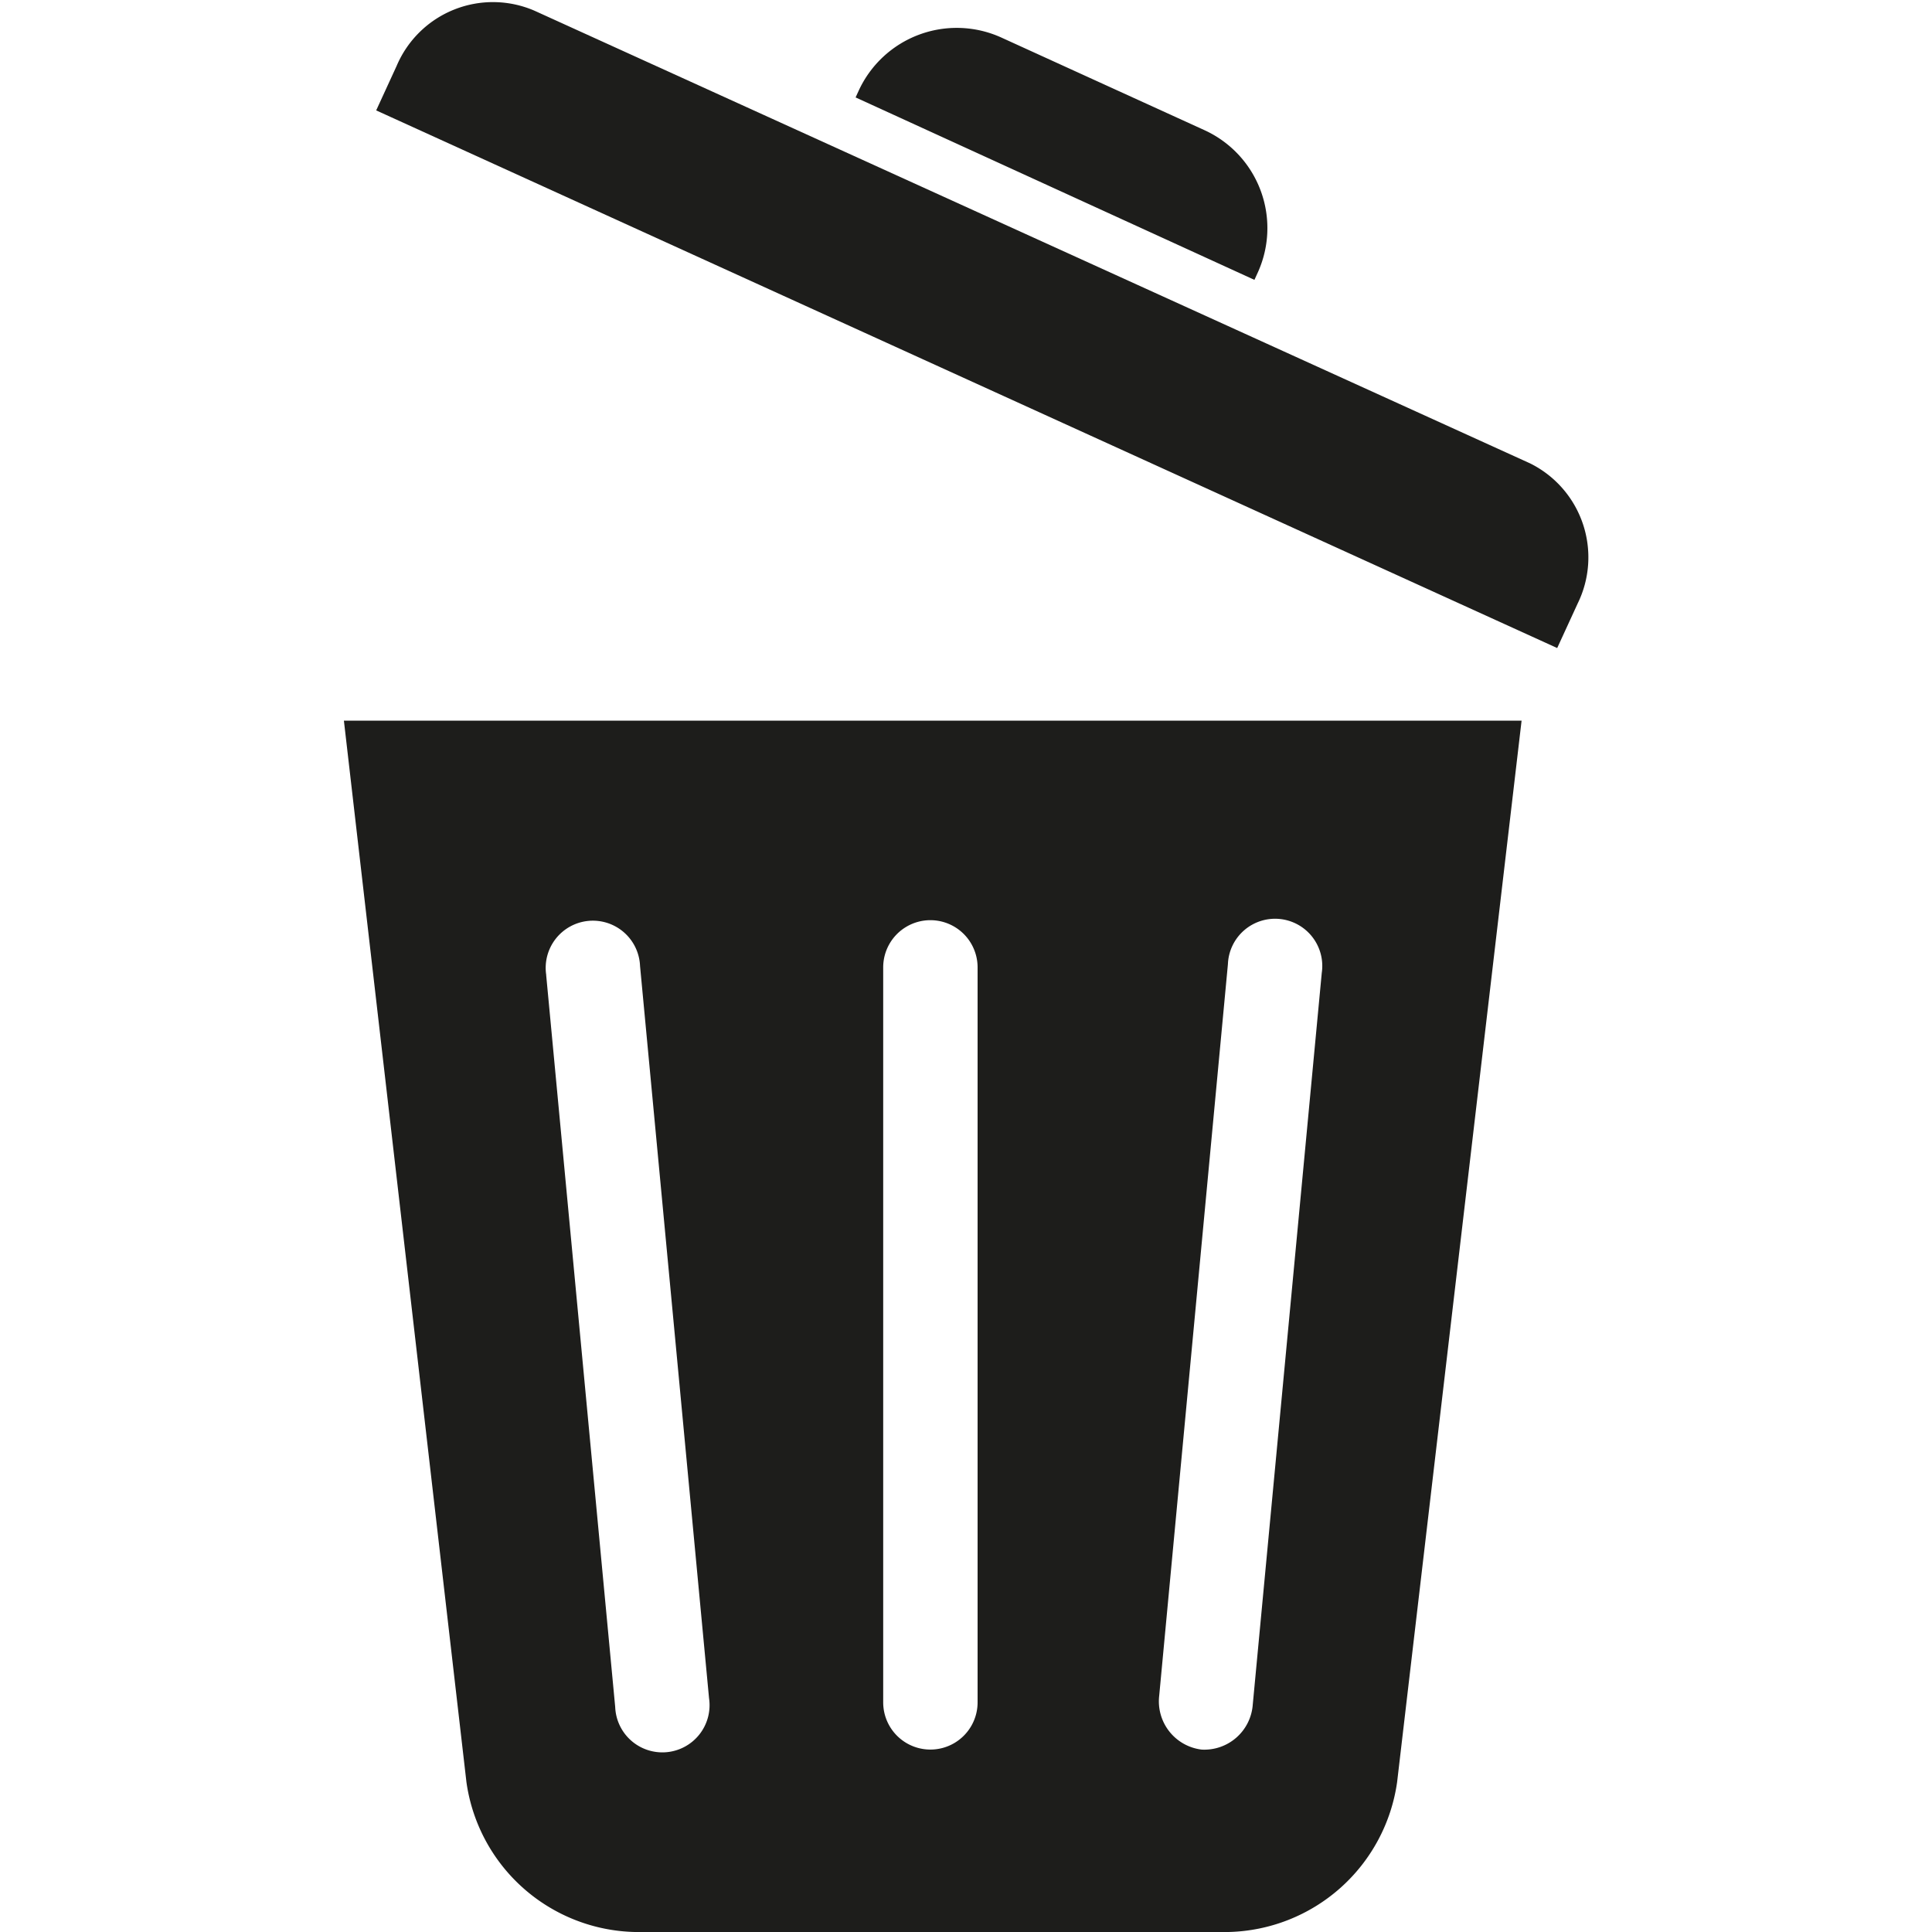 <svg id="Ebene_1" data-name="Ebene 1" xmlns="http://www.w3.org/2000/svg" viewBox="0 0 70 70"><defs><style>.cls-1{fill:#1d1d1b;}</style></defs><title>icons_meineperfektewg</title><path class="cls-1" d="M13.63,4l0.74-1.61a3.79,3.79,0,0,1,5-2L55.44,16.79a3.8,3.8,0,0,1,1.72,5.08l-0.74,1.61Z"/><path class="cls-1" d="M31,3.53l0.11-.24a3.91,3.91,0,0,1,5.17-1.93l7.39,3.37A3.9,3.9,0,0,1,45.56,9.9l-0.11.24Z"/><path class="cls-1" d="M19.79,35.34l2.5,26.51a1.71,1.71,0,1,0,3.4-.32L23.19,35a1.71,1.71,0,1,0-3.4.32M32,61.68a1.71,1.71,0,1,0,3.42,0V35.05a1.71,1.71,0,1,0-3.42,0V61.68Zm11.52,1.71a1.76,1.76,0,0,0,1.87-1.63l2.5-26.51a1.71,1.71,0,1,0-3.4-.32L42,61.44a1.76,1.76,0,0,0,1.53,1.95m11.6-37.28L50.62,64.57A6.32,6.32,0,0,1,44.51,70H23a6.31,6.31,0,0,1-6.1-5.43L12.46,26.11H55.08Z"/></svg>
